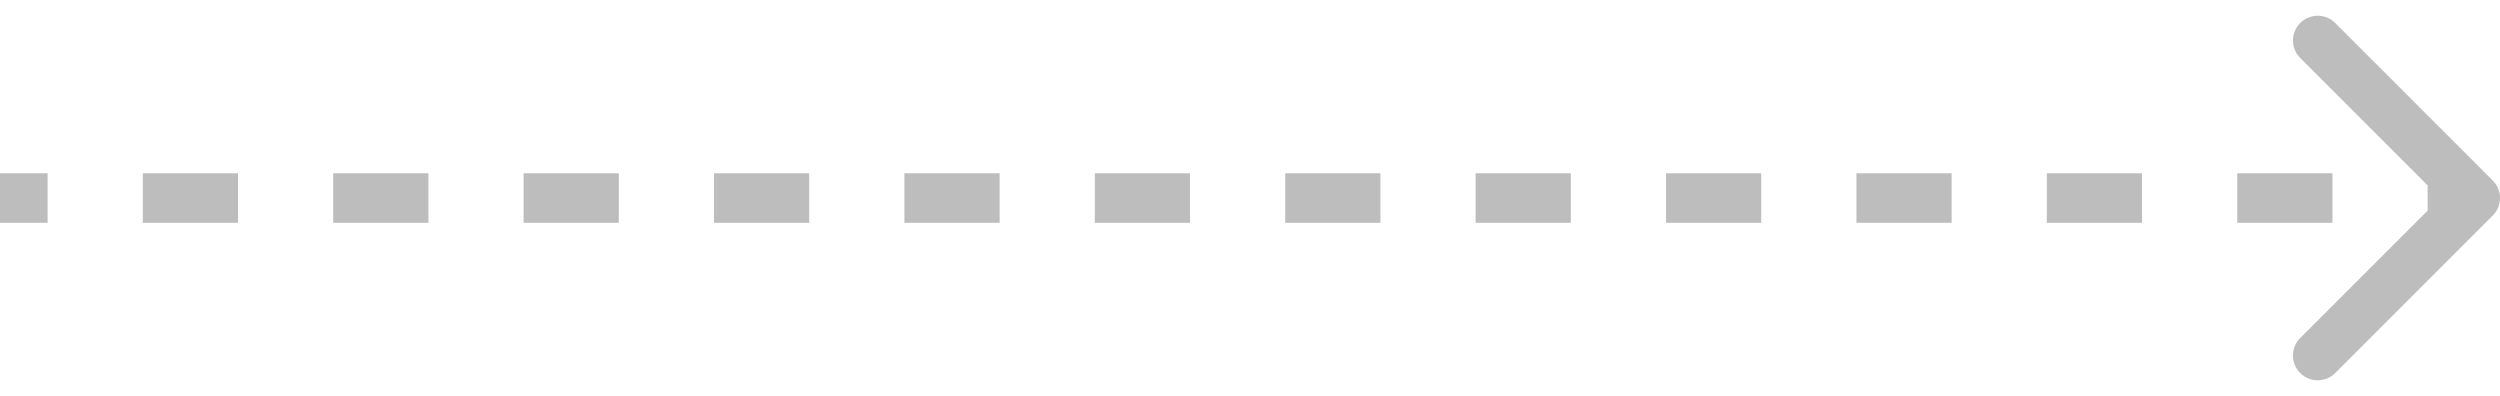 <svg width="101" height="16" viewBox="0 0 101 16" fill="none" xmlns="http://www.w3.org/2000/svg">
<path d="M100.354 8.354C100.549 8.158 100.549 7.842 100.354 7.646L97.172 4.464C96.976 4.269 96.66 4.269 96.465 4.464C96.269 4.66 96.269 4.976 96.465 5.172L99.293 8L96.465 10.828C96.269 11.024 96.269 11.34 96.465 11.536C96.66 11.731 96.976 11.731 97.172 11.536L100.354 8.354ZM0 8.5H1.923V7.5H0V8.5ZM5.769 8.5H9.615V7.5H5.769V8.5ZM13.461 8.5H17.308V7.5H13.461V8.5ZM21.154 8.5H25V7.5H21.154V8.5ZM28.846 8.5H32.692V7.5H28.846V8.5ZM36.538 8.5H40.385V7.5H36.538V8.5ZM44.231 8.5H48.077V7.5H44.231V8.5ZM51.923 8.5H55.769V7.5H51.923V8.5ZM59.615 8.5H63.462V7.5H59.615V8.5ZM67.308 8.5H71.154V7.5H67.308V8.5ZM75 8.5H78.846V7.5H75V8.5ZM82.692 8.5H86.538V7.5H82.692V8.5ZM90.385 8.5H94.231V7.5H90.385V8.5ZM98.077 8.5H100V7.5H98.077V8.5ZM100.707 8.707C101.098 8.317 101.098 7.683 100.707 7.293L94.343 0.929C93.953 0.538 93.32 0.538 92.929 0.929C92.538 1.319 92.538 1.953 92.929 2.343L98.586 8L92.929 13.657C92.538 14.047 92.538 14.681 92.929 15.071C93.32 15.462 93.953 15.462 94.343 15.071L100.707 8.707ZM0 9H1.923V7H0V9ZM5.769 9H9.615V7H5.769V9ZM13.461 9H17.308V7H13.461V9ZM21.154 9H25V7H21.154V9ZM28.846 9H32.692V7H28.846V9ZM36.538 9H40.385V7H36.538V9ZM44.231 9H48.077V7H44.231V9ZM51.923 9H55.769V7H51.923V9ZM59.615 9H63.462V7H59.615V9ZM67.308 9H71.154V7H67.308V9ZM75 9H78.846V7H75V9ZM82.692 9H86.538V7H82.692V9ZM90.385 9H94.231V7H90.385V9ZM98.077 9H100V7H98.077V9Z" fill="#BDBDBD"/>
</svg>
